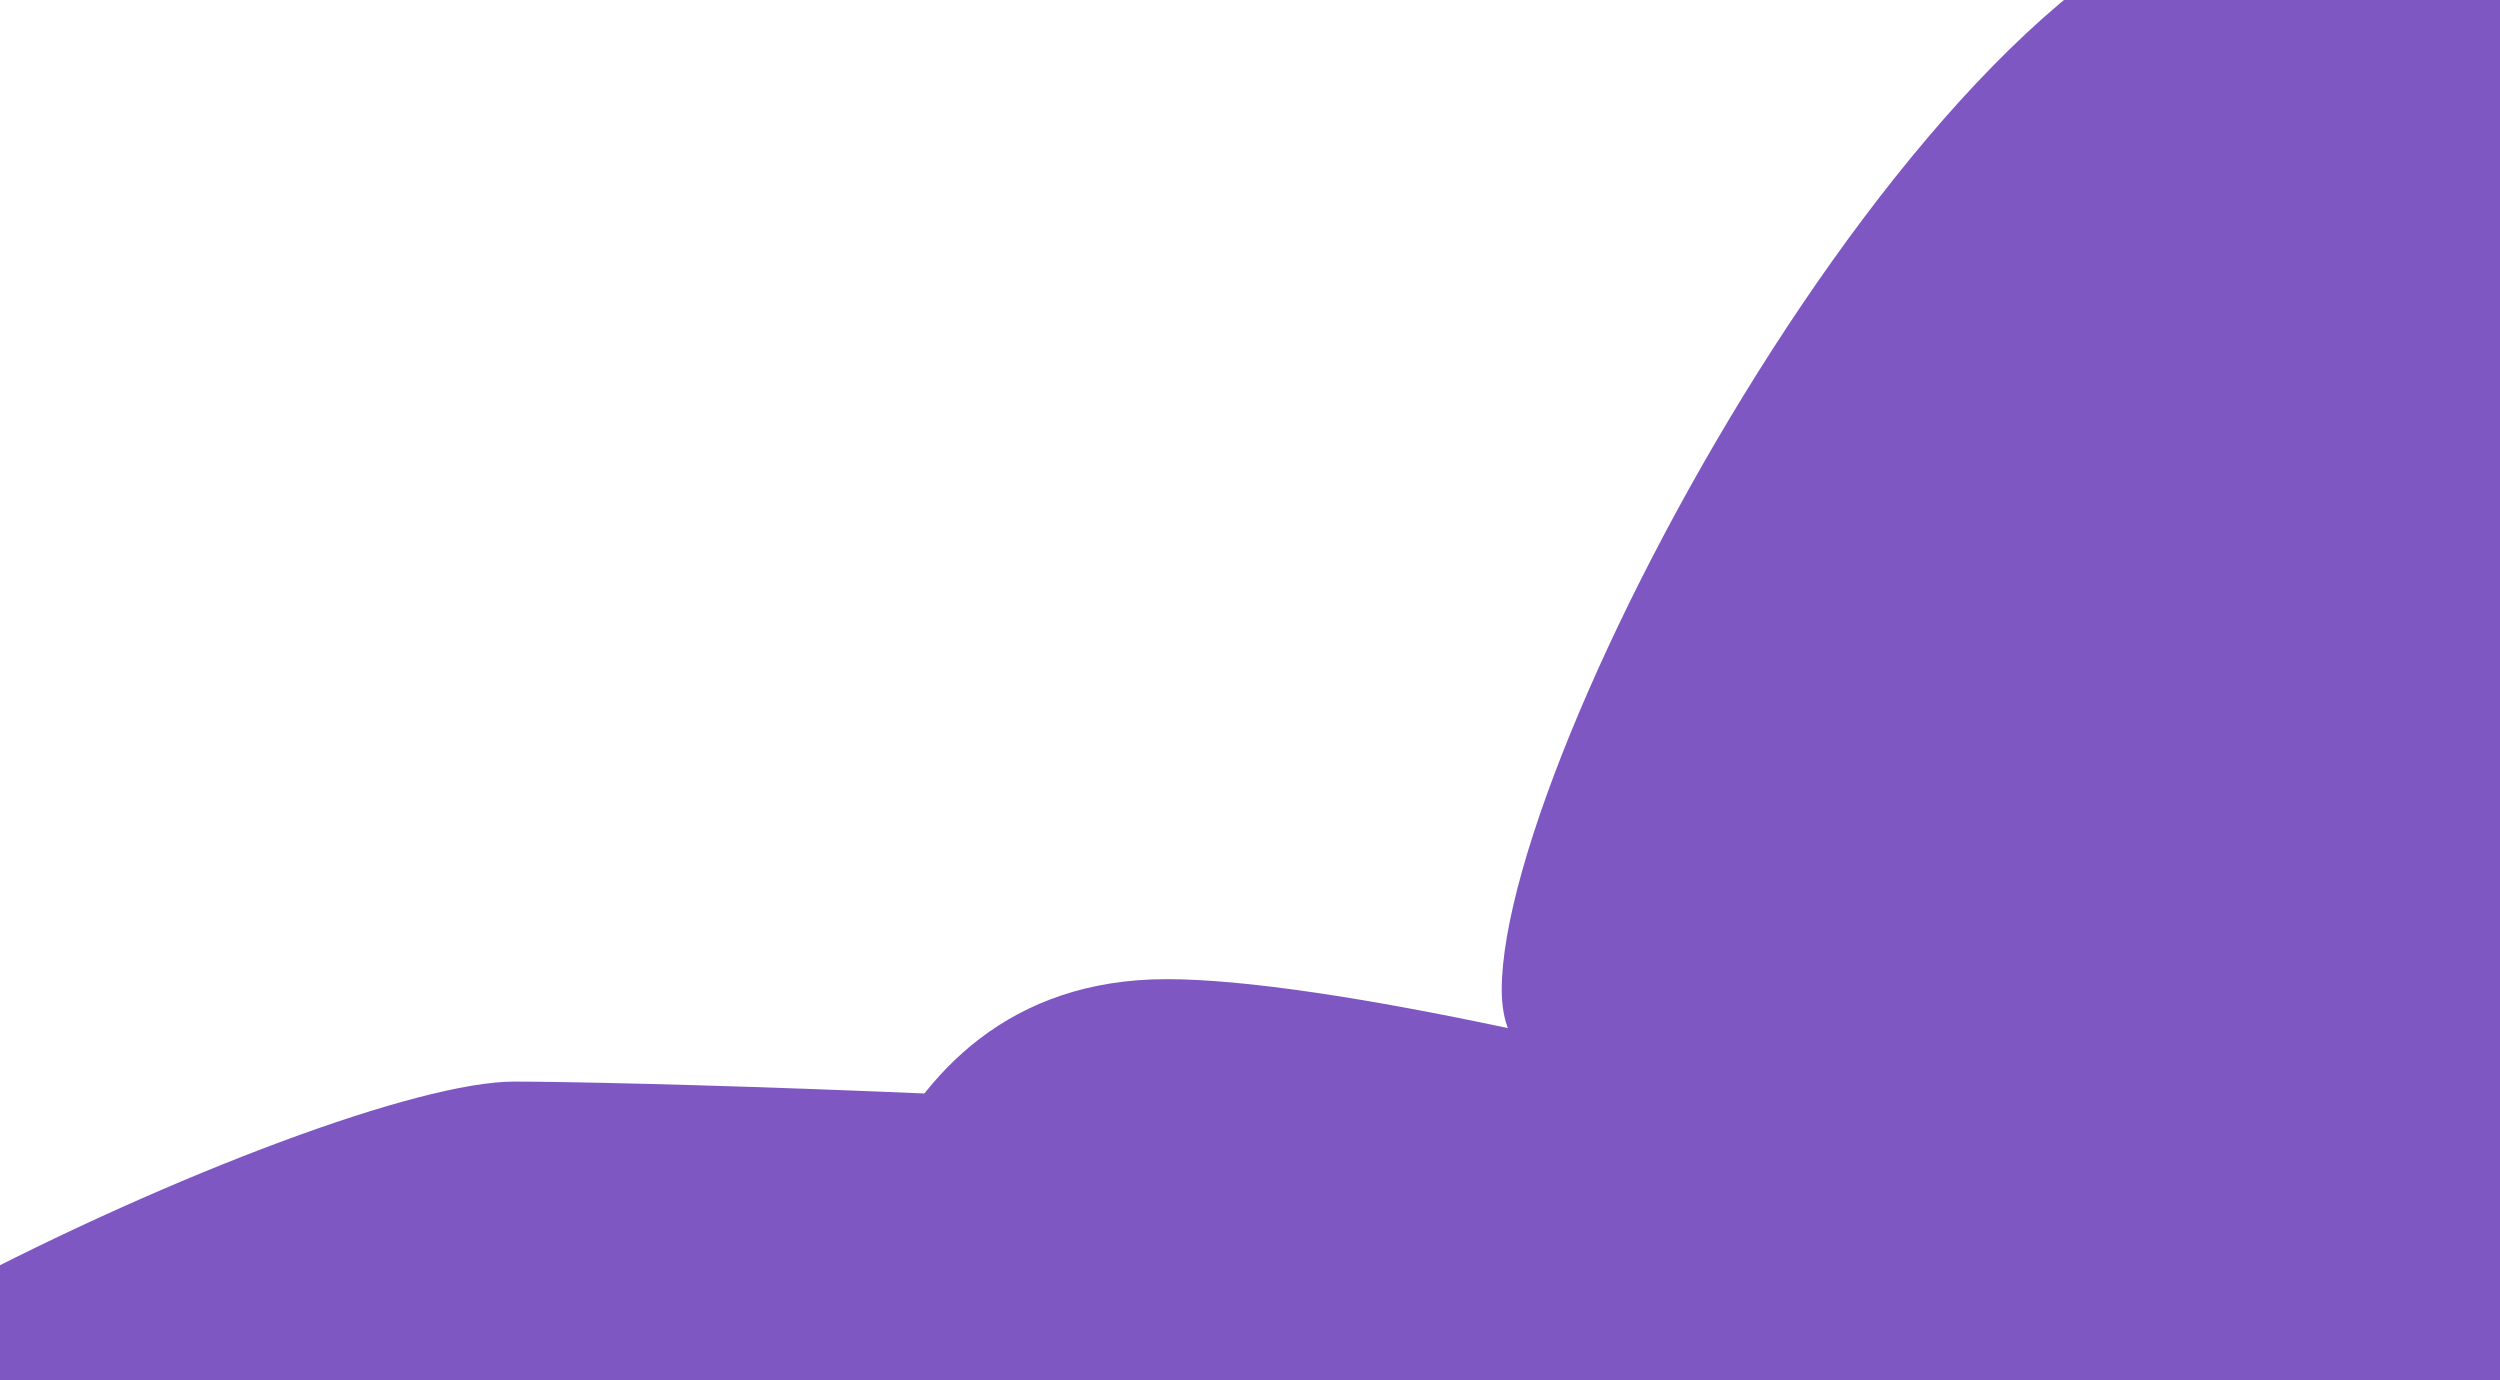 <svg width="1440" height="795" viewBox="0 0 1440 795" fill="none" xmlns="http://www.w3.org/2000/svg">
<rect x="0" y="0" width="1440" height="795" fill="#333333" stroke="none"/>
<g clip-path="url(#clip0)">
<rect width="1440" height="795" fill="white"/>
<path d="M1947 -195.882C1947 -51.736 1584.67 519.618 1398 519.618C1211.33 519.618 865 714.264 865 570.118C865 425.971 1129.83 -58.882 1316.5 -58.882C1503.17 -58.882 1947 -340.028 1947 -195.882Z" fill="#7E57C2"/>
<path d="M1439.5 769C1439.5 796.614 998.149 911.5 817 911.5C635.851 911.5 473 835.114 473 807.5C473 779.886 490.851 564 672 564C853.149 564 1439.5 741.386 1439.5 769Z" fill="#7E57C2"/>
<path d="M1336.07 759C1336.07 869.457 32.457 929.5 -78 929.5C-188.457 929.5 -267 1055.46 -267 945C-267 834.543 185.612 623 296.069 623C406.526 623 1336.07 648.543 1336.07 759Z" fill="#7E57C2"/>
<path d="M928 473H1628V912H928V473Z" fill="#7E57C2"/>
</g>
<defs>
<clipPath id="clip0">
<rect width="1440" height="795" fill="white"/>
</clipPath>
</defs>
</svg>
